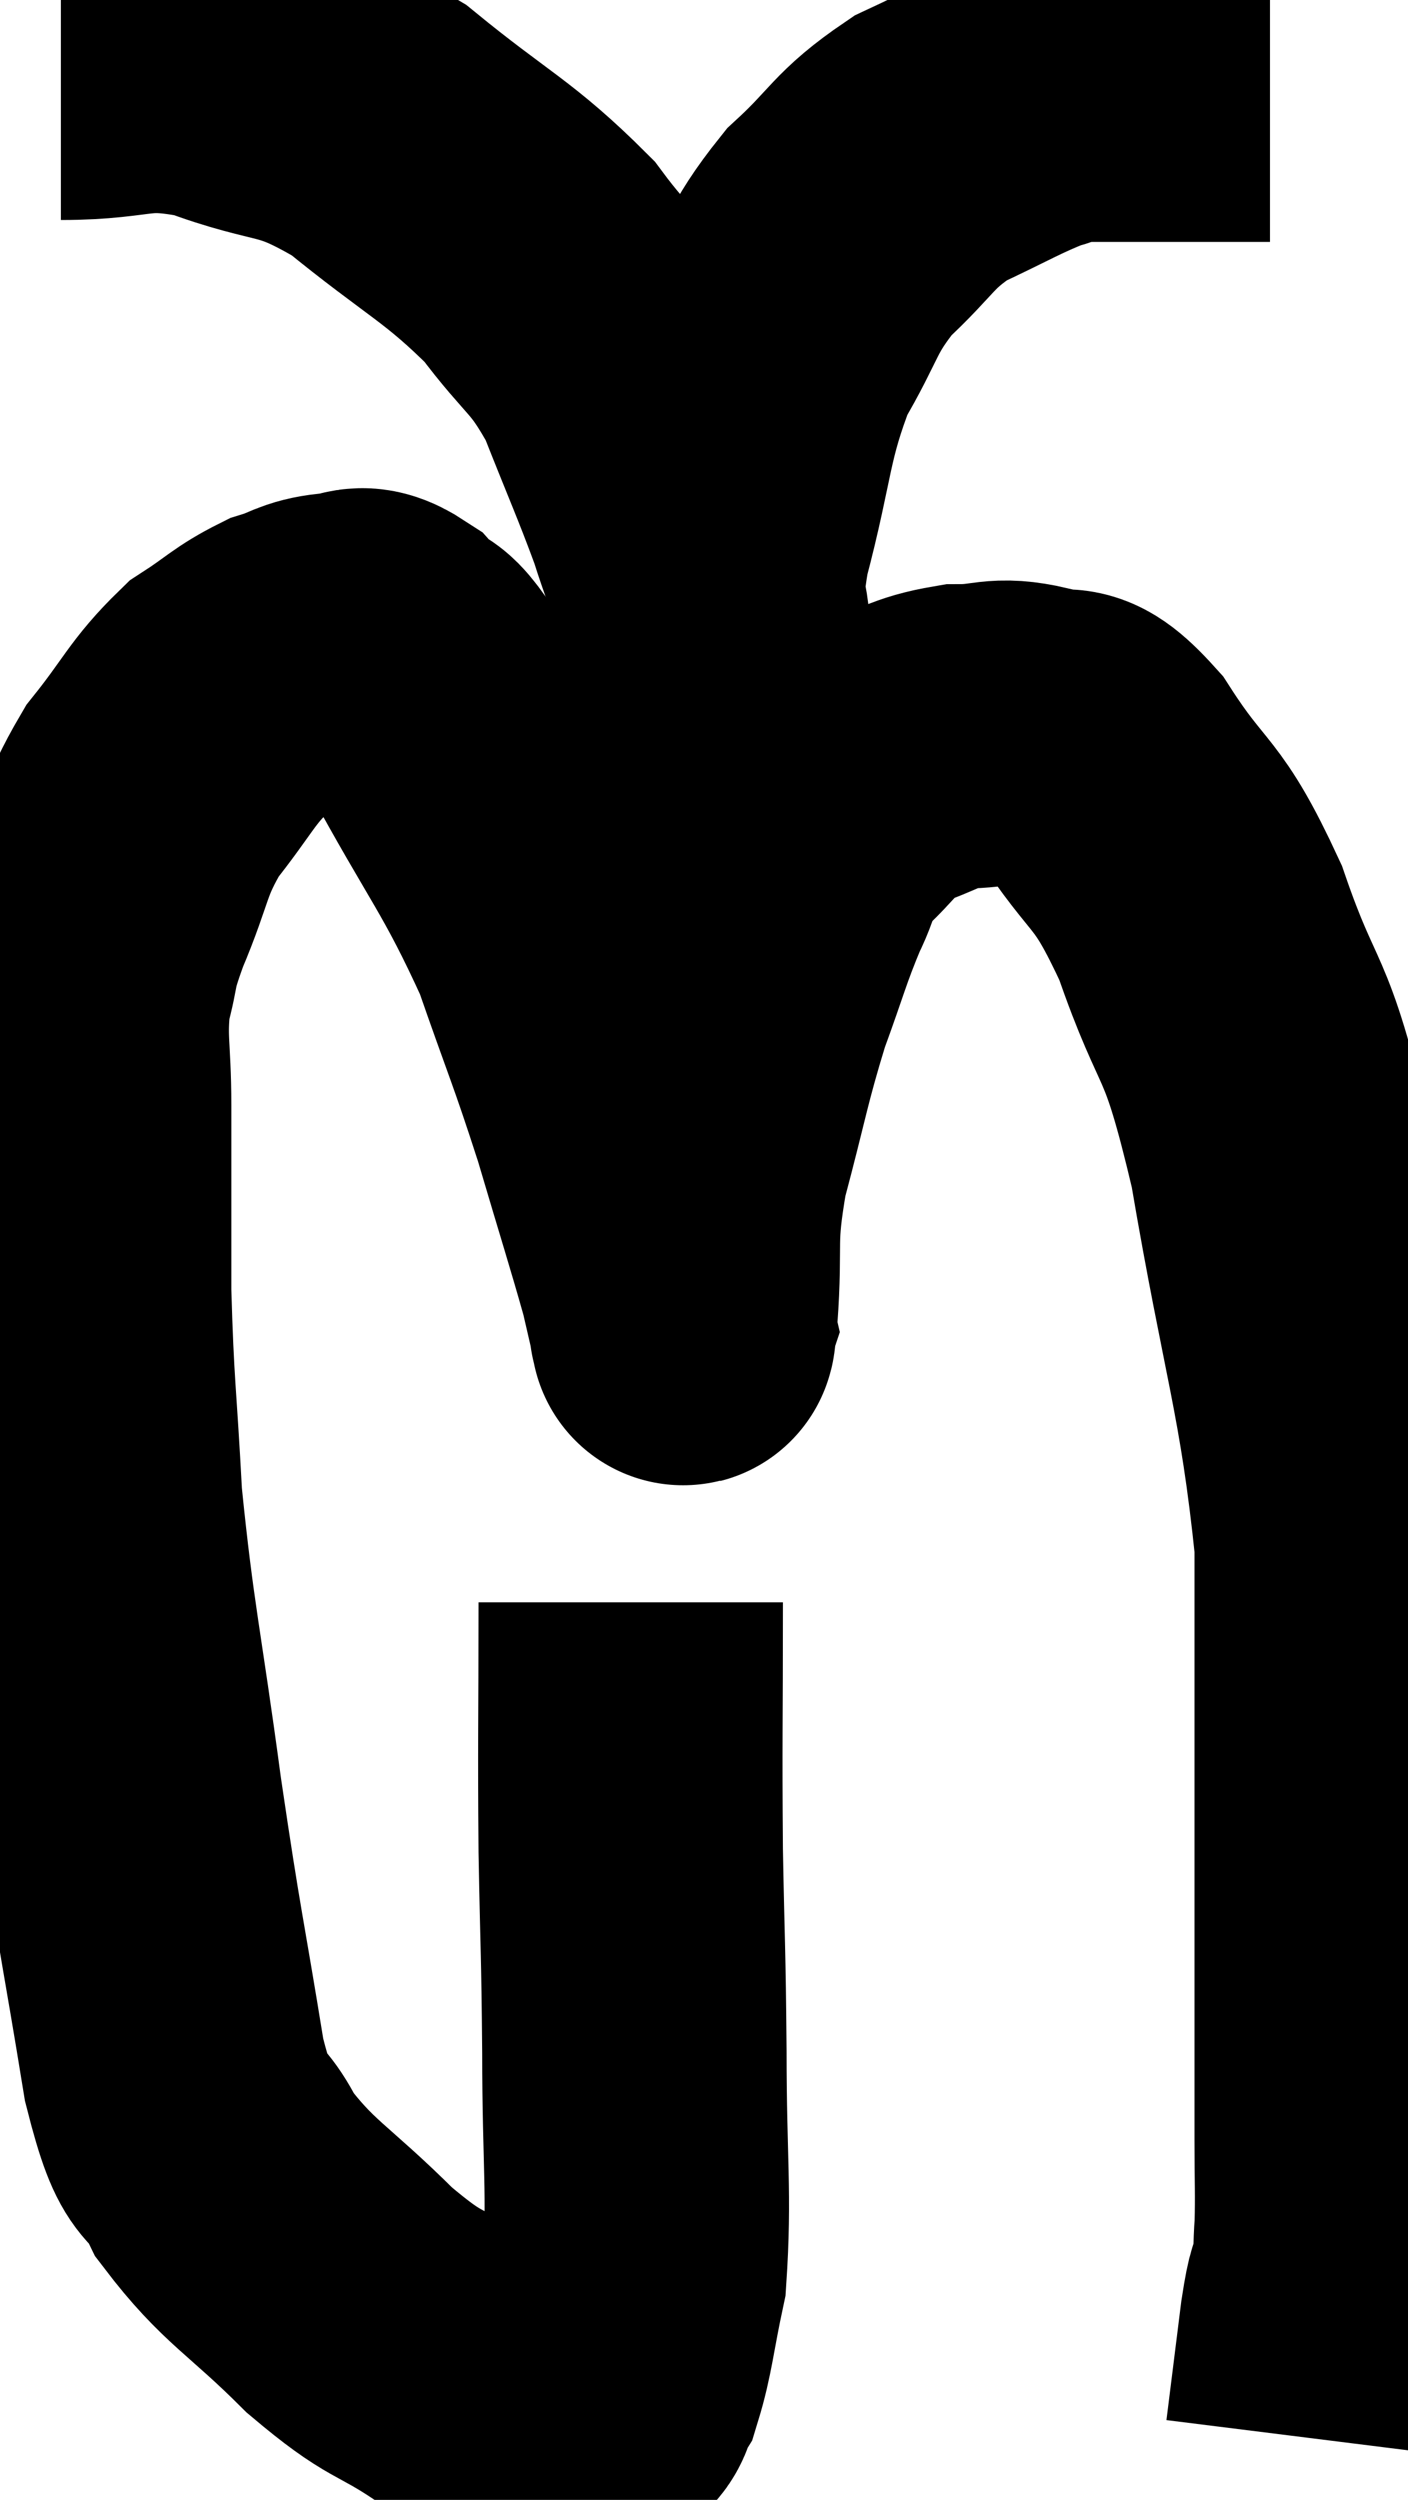 <svg xmlns="http://www.w3.org/2000/svg" viewBox="6.92 2.487 23.127 41.053" width="23.127" height="41.053"><path d="M 17.28 28.8 C 17.28 30.84, 17.265 31.035, 17.28 32.88 C 17.31 34.53, 17.325 34.44, 17.34 36.18 C 17.34 38.01, 17.43 38.505, 17.34 39.84 C 17.16 40.68, 17.145 40.98, 16.98 41.52 C 16.83 41.76, 16.92 41.865, 16.68 42 C 16.35 42.03, 16.575 42.195, 16.02 42.06 C 15.24 41.76, 15.3 41.91, 14.46 41.46 C 13.56 40.86, 13.62 41.07, 12.66 40.26 C 11.64 39.24, 11.34 39.165, 10.62 38.22 C 10.2 37.35, 10.17 38.025, 9.78 36.48 C 9.42 34.26, 9.405 34.38, 9.06 32.04 C 8.73 29.58, 8.61 29.205, 8.4 27.12 C 8.31 25.41, 8.265 25.32, 8.22 23.7 C 8.22 22.17, 8.22 21.87, 8.22 20.64 C 8.22 19.71, 8.13 19.575, 8.22 18.78 C 8.4 18.12, 8.28 18.285, 8.58 17.46 C 9 16.47, 8.91 16.35, 9.42 15.48 C 10.02 14.73, 10.065 14.52, 10.62 13.98 C 11.13 13.65, 11.19 13.545, 11.64 13.32 C 12.03 13.2, 12.03 13.125, 12.42 13.08 C 12.81 13.11, 12.765 12.855, 13.2 13.14 C 13.68 13.68, 13.425 13.035, 14.16 14.22 C 15.15 16.05, 15.39 16.23, 16.14 17.88 C 16.65 19.35, 16.71 19.425, 17.16 20.82 C 17.55 22.14, 17.7 22.605, 17.94 23.46 C 18.03 23.85, 18.075 24.045, 18.12 24.24 C 18.12 24.24, 18.105 24.285, 18.12 24.24 C 18.15 24.15, 18.12 24.72, 18.18 24.06 C 18.27 22.83, 18.135 22.89, 18.36 21.6 C 18.72 20.25, 18.735 20.025, 19.08 18.9 C 19.41 18, 19.44 17.82, 19.74 17.1 C 20.01 16.56, 19.86 16.545, 20.28 16.02 C 20.85 15.51, 20.82 15.36, 21.42 15 C 22.05 14.79, 22.065 14.685, 22.68 14.58 C 23.28 14.58, 23.295 14.445, 23.88 14.58 C 24.45 14.85, 24.33 14.355, 25.02 15.12 C 25.83 16.38, 25.905 16.05, 26.64 17.64 C 27.3 19.56, 27.36 18.93, 27.96 21.48 C 28.5 24.66, 28.77 25.23, 29.04 27.84 C 29.04 29.88, 29.04 29.805, 29.04 31.92 C 29.04 34.11, 29.04 34.875, 29.04 36.3 C 29.04 36.96, 29.04 36.93, 29.04 37.62 C 29.04 38.34, 29.055 38.505, 29.04 39.06 C 29.01 39.45, 29.04 39.45, 28.98 39.84 C 28.89 40.23, 28.905 39.945, 28.8 40.62 L 28.56 42.54" fill="none" stroke="black" stroke-width="5"></path><path d="M 7.92 3.6 C 9.18 3.6, 9.135 3.345, 10.44 3.6 C 11.79 4.11, 11.805 3.825, 13.14 4.62 C 14.46 5.7, 14.775 5.775, 15.78 6.78 C 16.47 7.71, 16.59 7.605, 17.16 8.64 C 17.61 9.78, 17.745 10.065, 18.06 10.92 C 18.24 11.49, 18.27 11.49, 18.42 12.06 C 18.54 12.63, 18.6 12.915, 18.66 13.2 C 18.66 13.2, 18.645 13.23, 18.66 13.2 C 18.69 13.14, 18.705 13.53, 18.72 13.08 C 18.72 12.24, 18.51 12.615, 18.72 11.4 C 19.14 9.81, 19.065 9.495, 19.56 8.22 C 20.13 7.26, 20.04 7.125, 20.7 6.3 C 21.45 5.61, 21.405 5.46, 22.2 4.92 C 23.04 4.53, 23.265 4.38, 23.88 4.14 C 24.27 4.05, 24.03 4.005, 24.66 3.96 C 25.53 3.96, 25.71 3.96, 26.4 3.96 C 26.91 3.96, 27.075 3.96, 27.42 3.96 L 27.78 3.96" fill="none" stroke="black" stroke-width="5"></path></svg>